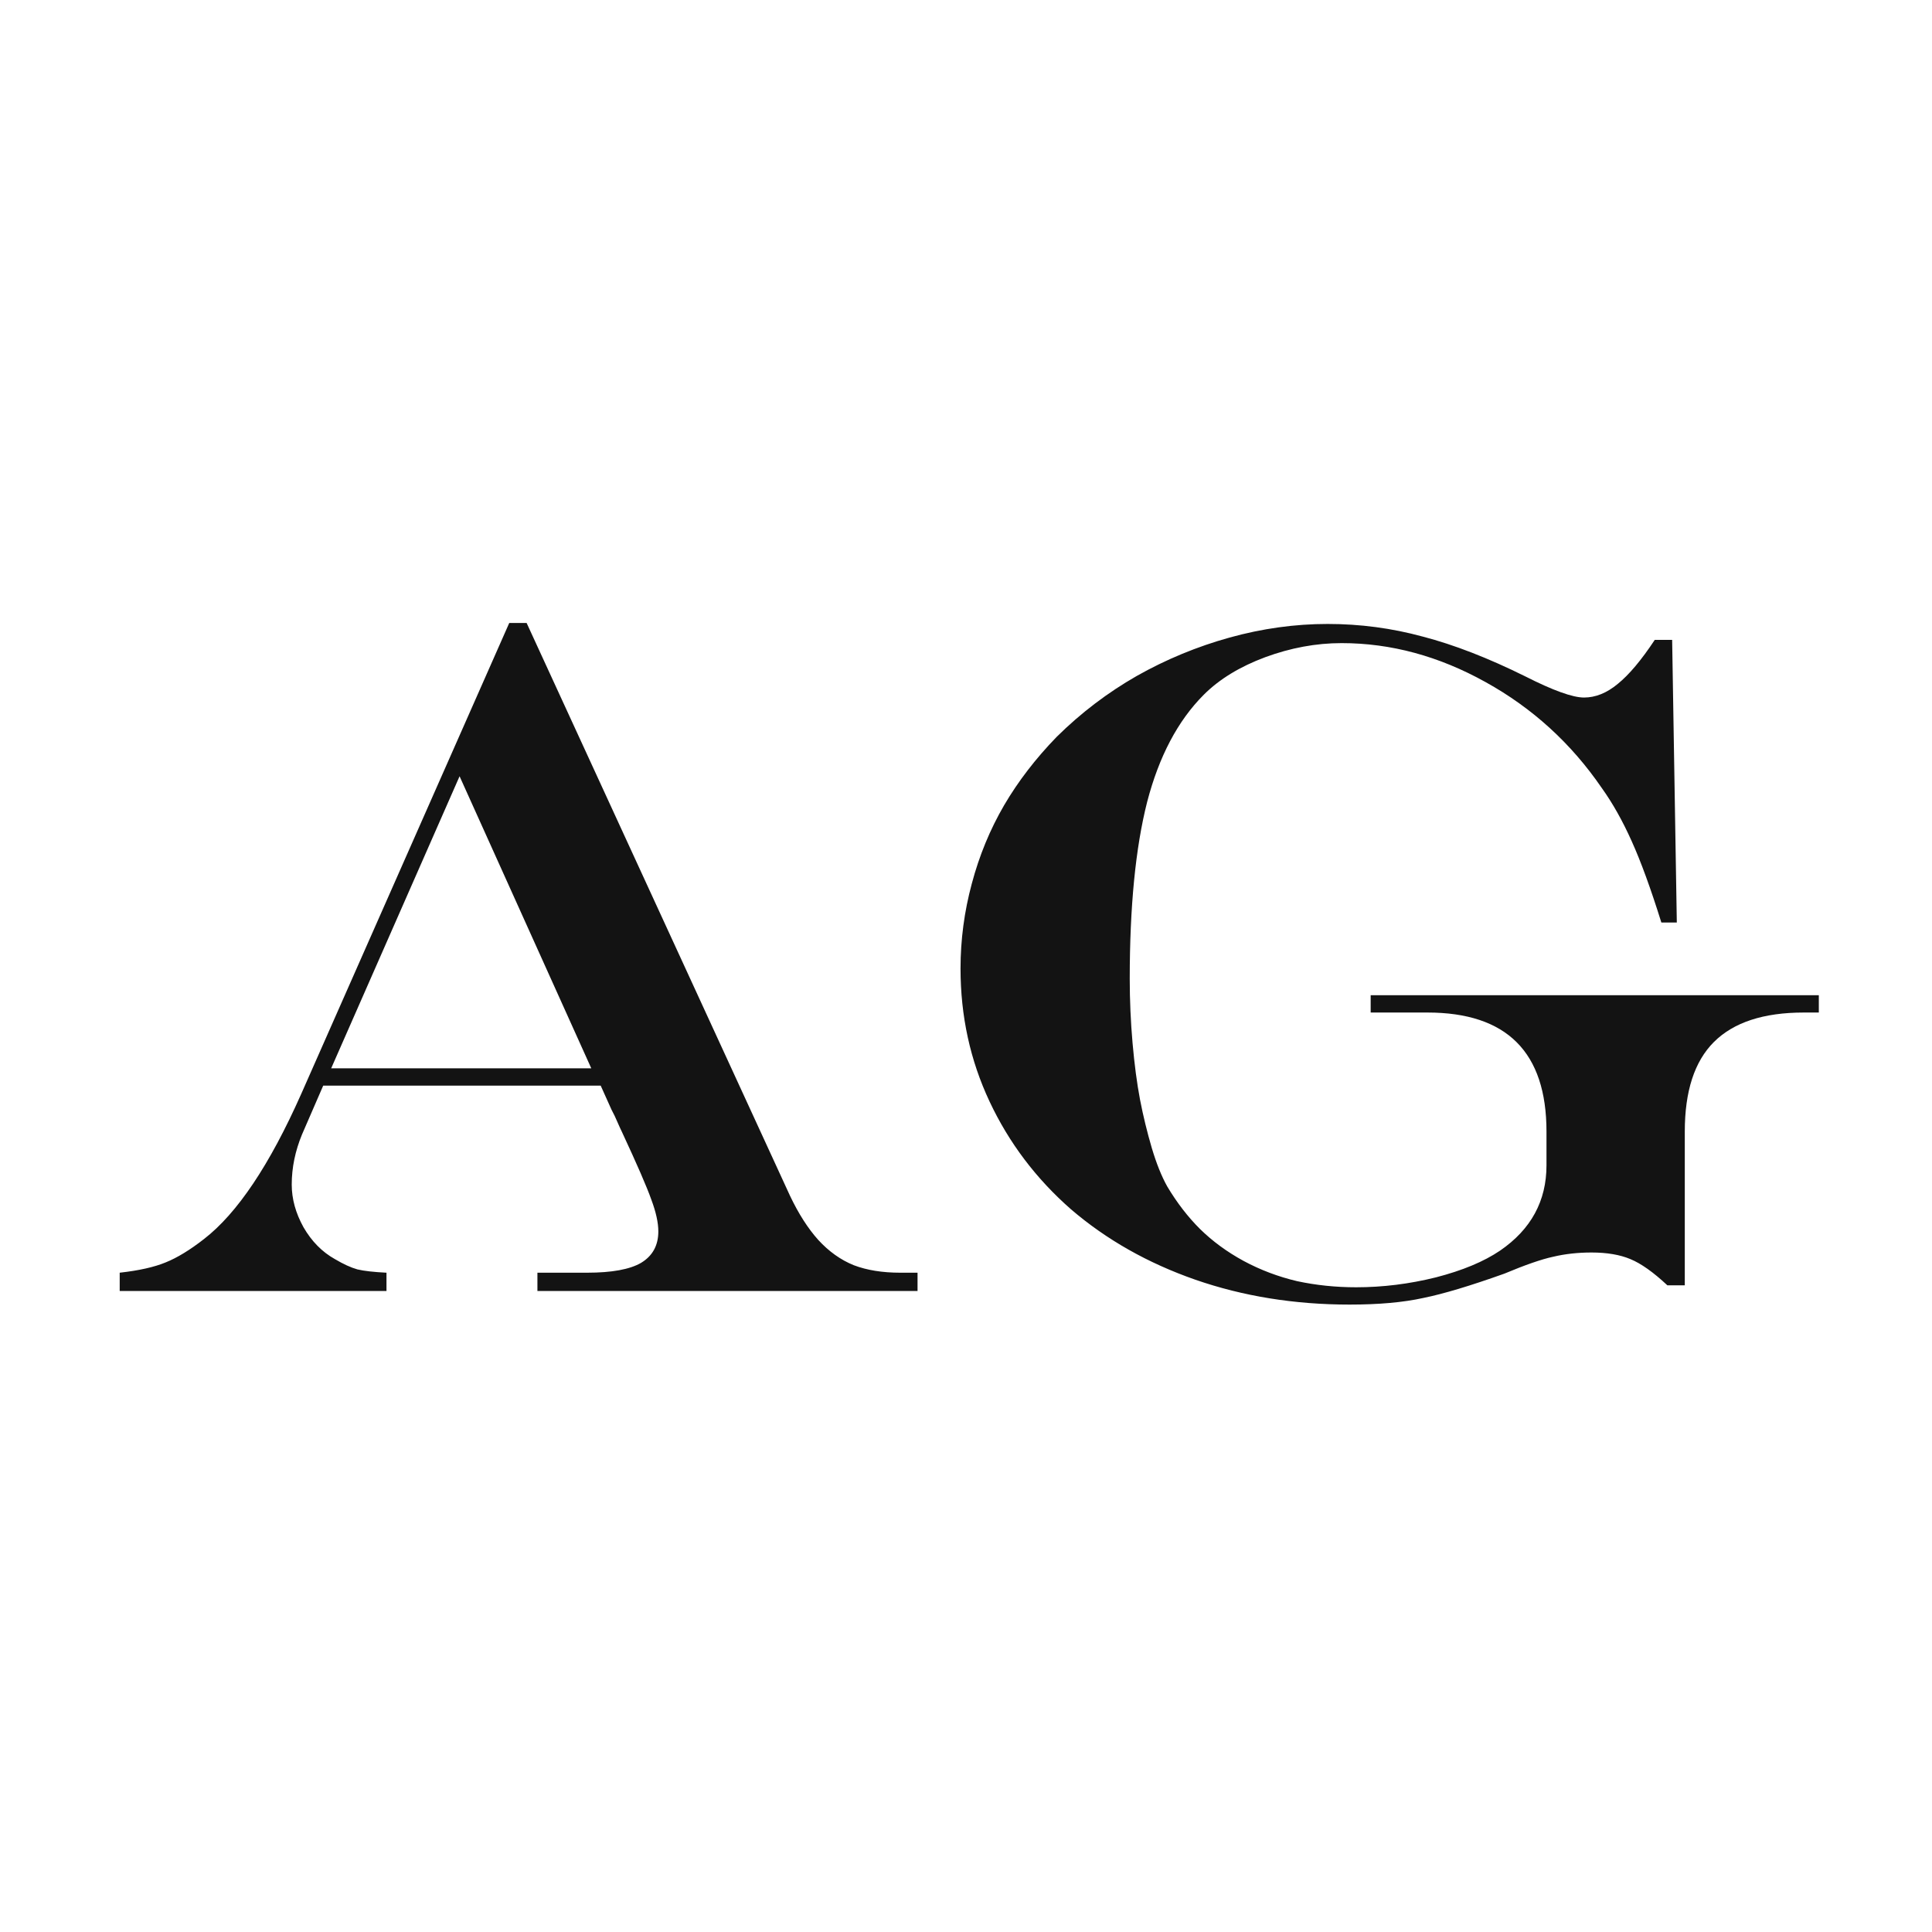 <svg width="24" height="24" viewBox="0 0 24 24" fill="none" xmlns="http://www.w3.org/2000/svg">
<path d="M5.709 9.643L4.114 13.271H7.345L5.709 9.643ZM6.326 7.739H6.542L9.814 14.855C9.919 15.076 10.036 15.259 10.164 15.402C10.296 15.546 10.443 15.651 10.606 15.717C10.769 15.779 10.962 15.81 11.183 15.81H11.398V16.037H6.676V15.81H7.293C7.6 15.81 7.823 15.769 7.963 15.688C8.106 15.602 8.178 15.472 8.178 15.297C8.178 15.189 8.149 15.057 8.091 14.902C8.036 14.746 7.914 14.465 7.724 14.057C7.712 14.034 7.695 13.995 7.671 13.941C7.648 13.886 7.623 13.834 7.596 13.784L7.462 13.486H4.015L3.752 14.092C3.667 14.298 3.624 14.505 3.624 14.715C3.624 14.894 3.673 15.07 3.77 15.245C3.871 15.42 4.001 15.552 4.16 15.641C4.265 15.703 4.358 15.746 4.44 15.769C4.525 15.789 4.645 15.802 4.801 15.81V16.037H1.487V15.81C1.728 15.783 1.918 15.74 2.058 15.682C2.202 15.624 2.361 15.527 2.535 15.391C2.947 15.072 3.349 14.473 3.741 13.591L6.326 7.739ZM20.556 7.949H20.772L20.83 11.46H20.638C20.506 11.037 20.383 10.701 20.271 10.453C20.158 10.2 20.034 9.979 19.898 9.789C19.518 9.234 19.036 8.795 18.454 8.473C17.875 8.151 17.28 7.989 16.666 7.989C16.348 7.989 16.032 8.048 15.717 8.164C15.403 8.281 15.148 8.436 14.954 8.63C14.632 8.952 14.397 9.397 14.25 9.963C14.106 10.53 14.034 11.262 14.034 12.159C14.034 12.427 14.046 12.693 14.069 12.957C14.092 13.22 14.123 13.455 14.162 13.661C14.201 13.863 14.25 14.063 14.308 14.261C14.366 14.455 14.43 14.614 14.5 14.739C14.62 14.94 14.756 15.117 14.908 15.268C15.063 15.42 15.243 15.552 15.449 15.664C15.659 15.777 15.88 15.86 16.113 15.915C16.346 15.965 16.59 15.991 16.847 15.991C17.177 15.991 17.507 15.95 17.837 15.868C18.167 15.783 18.433 15.672 18.634 15.536C19.019 15.272 19.211 14.919 19.211 14.476V14.057C19.211 13.071 18.718 12.578 17.732 12.578H17.027V12.363H22.594V12.578H22.408C21.907 12.578 21.535 12.7 21.29 12.945C21.049 13.186 20.929 13.556 20.929 14.057V15.967H20.713C20.539 15.804 20.385 15.695 20.253 15.641C20.125 15.587 19.964 15.559 19.77 15.559C19.599 15.559 19.44 15.577 19.293 15.612C19.149 15.643 18.947 15.713 18.687 15.822C18.264 15.973 17.928 16.074 17.68 16.124C17.431 16.179 17.126 16.206 16.765 16.206C16.082 16.206 15.443 16.103 14.849 15.897C14.259 15.691 13.745 15.4 13.306 15.024C12.871 14.643 12.534 14.197 12.293 13.684C12.052 13.172 11.932 12.621 11.932 12.031C11.932 11.674 11.979 11.322 12.072 10.977C12.165 10.627 12.299 10.303 12.473 10.004C12.648 9.705 12.866 9.422 13.126 9.154C13.428 8.855 13.761 8.603 14.121 8.397C14.486 8.191 14.871 8.032 15.274 7.92C15.682 7.807 16.088 7.751 16.492 7.751C16.895 7.751 17.289 7.803 17.674 7.908C18.062 8.009 18.487 8.174 18.949 8.403C19.294 8.578 19.537 8.665 19.677 8.665C19.82 8.665 19.96 8.609 20.096 8.496C20.236 8.383 20.389 8.201 20.556 7.949Z" fill="#131313"/>
</svg>
